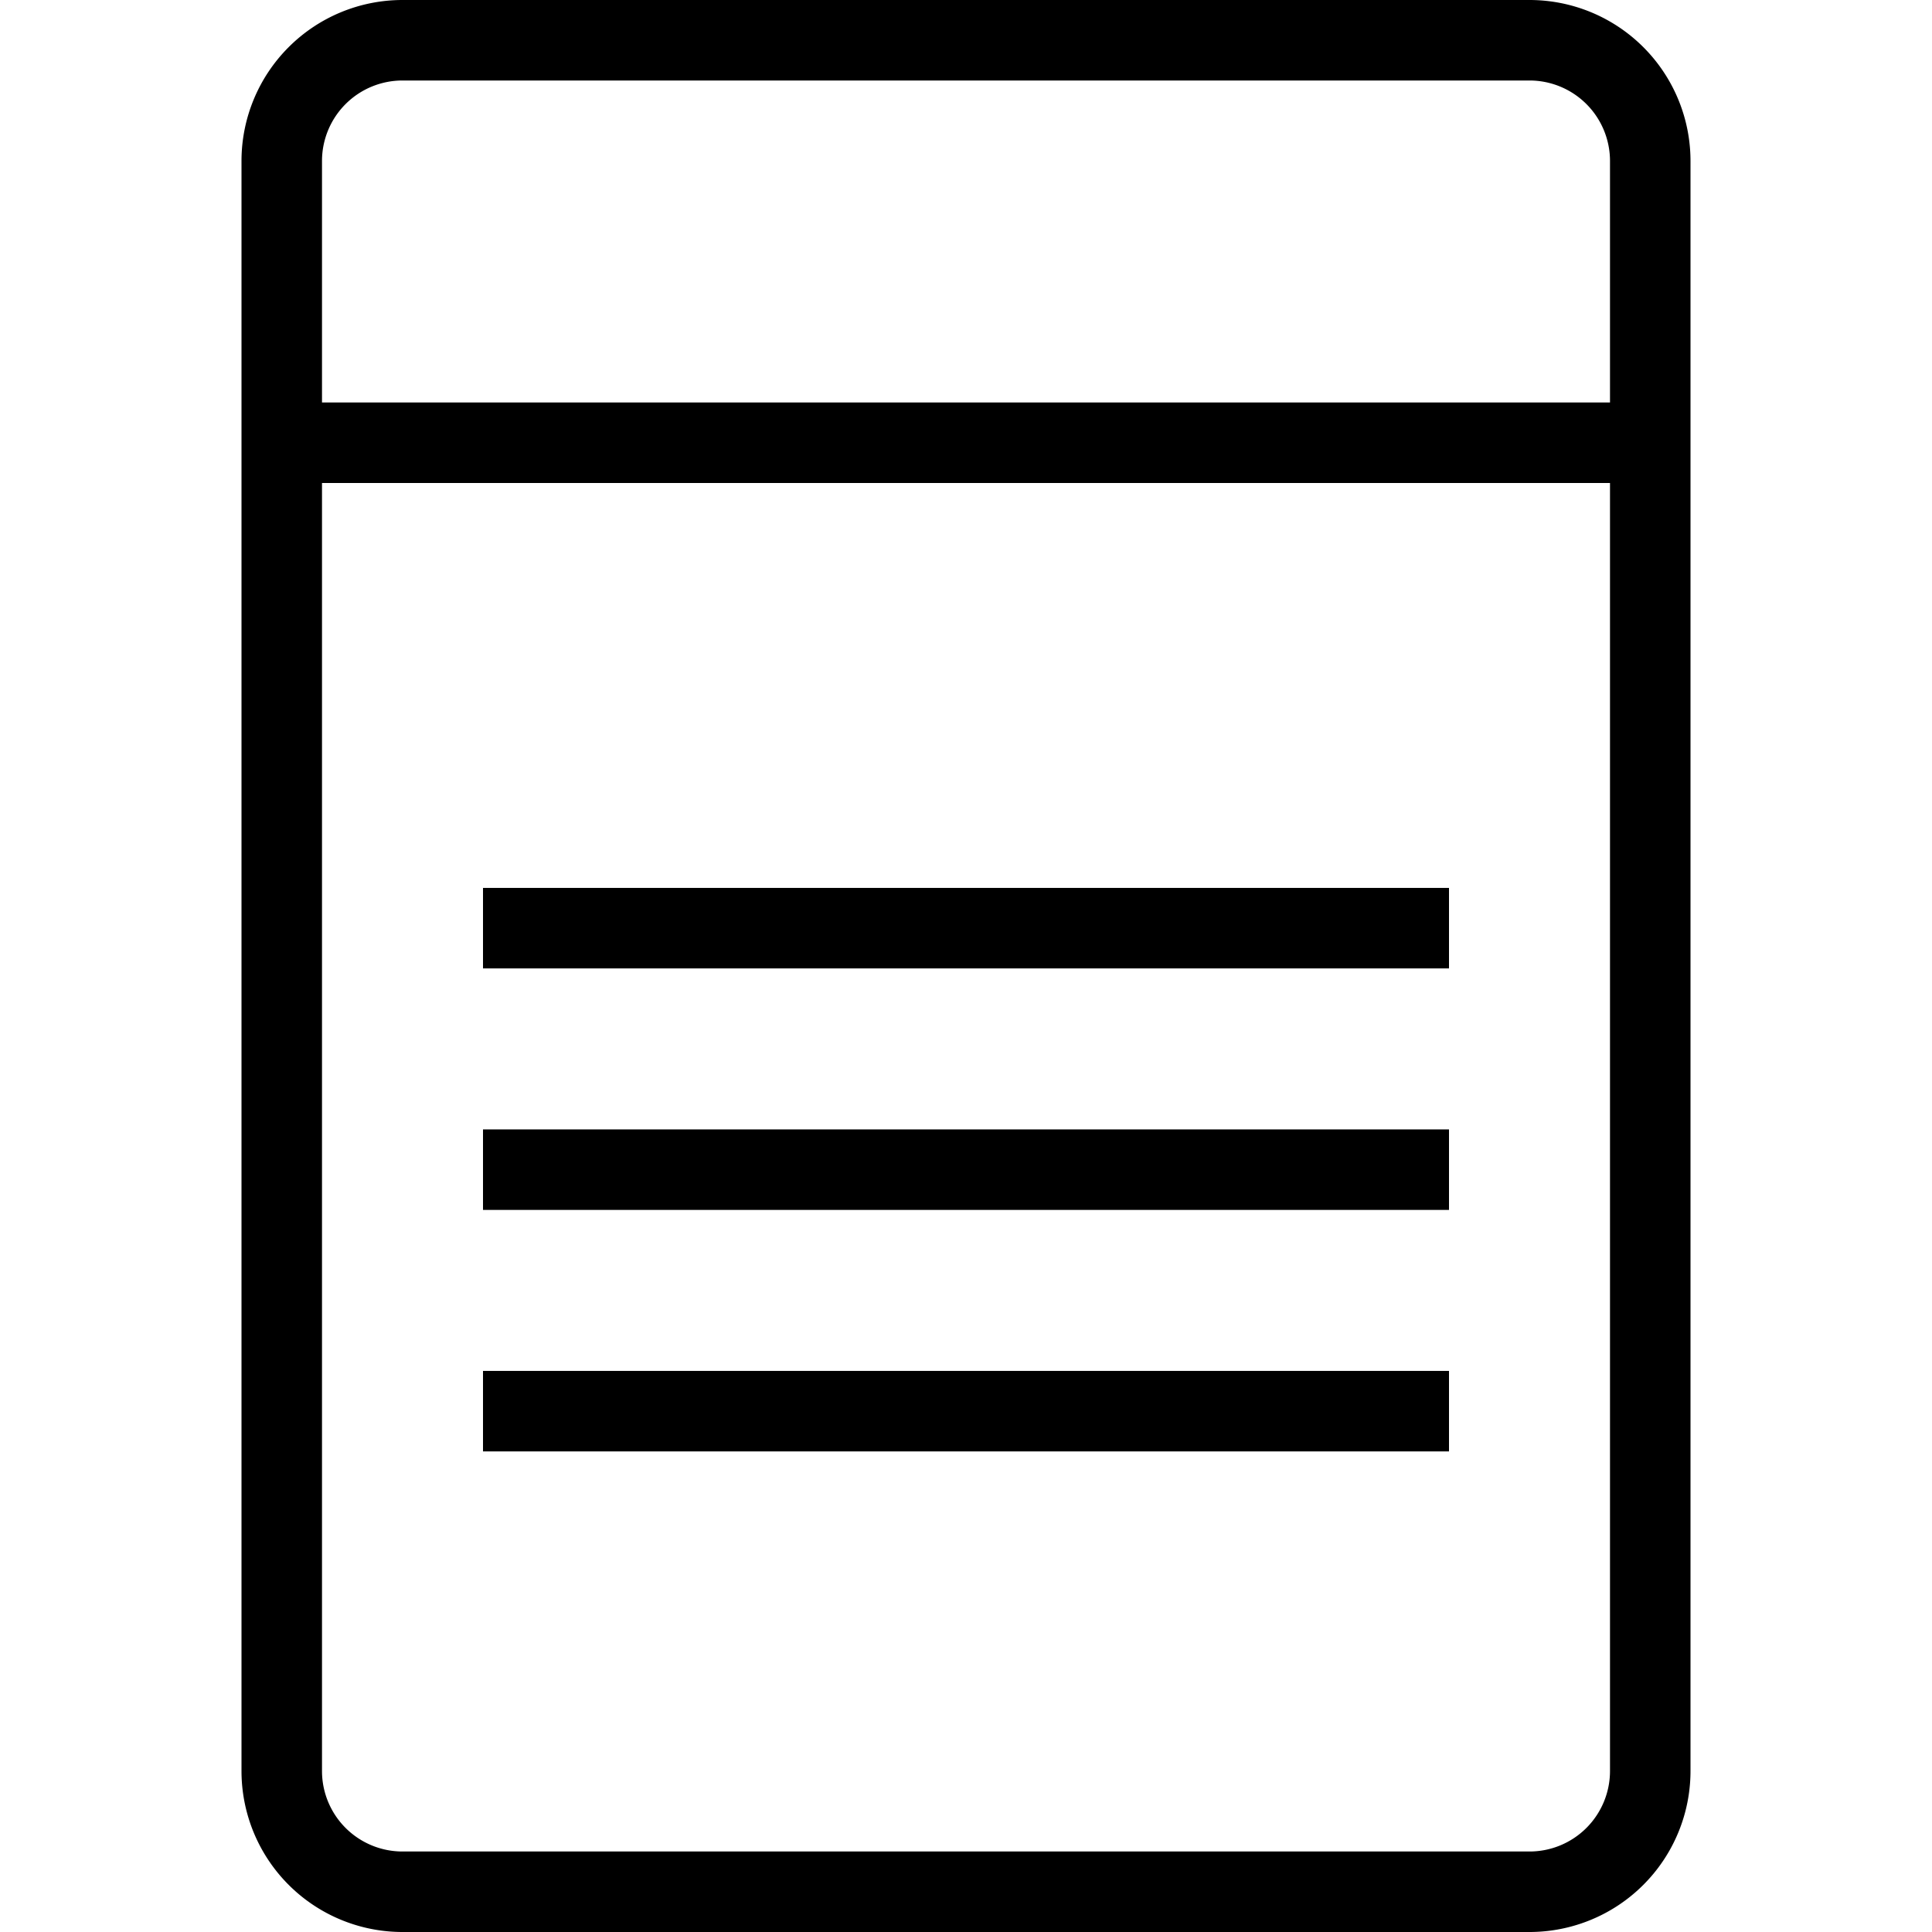 <svg viewBox="0 0 24 24" fill-rule="evenodd"><path d="M19 0H5a2 2 0 0 0-2 2v20a2 2 0 0 0 2 2h14a2 2 0 0 0 2-2V2a2 2 0 0 0-2-2zm1 22a1 1 0 0 1-1 1H5a1 1 0 0 1-1-1V6h16zM4 5V2a1 1 0 0 1 1-1h14a1 1 0 0 1 1 1v3z"></path><path d="M6 11.03h12v1H6zM6 14.03h12v1H6zM6 17.03h12v1H6z"></path></svg>